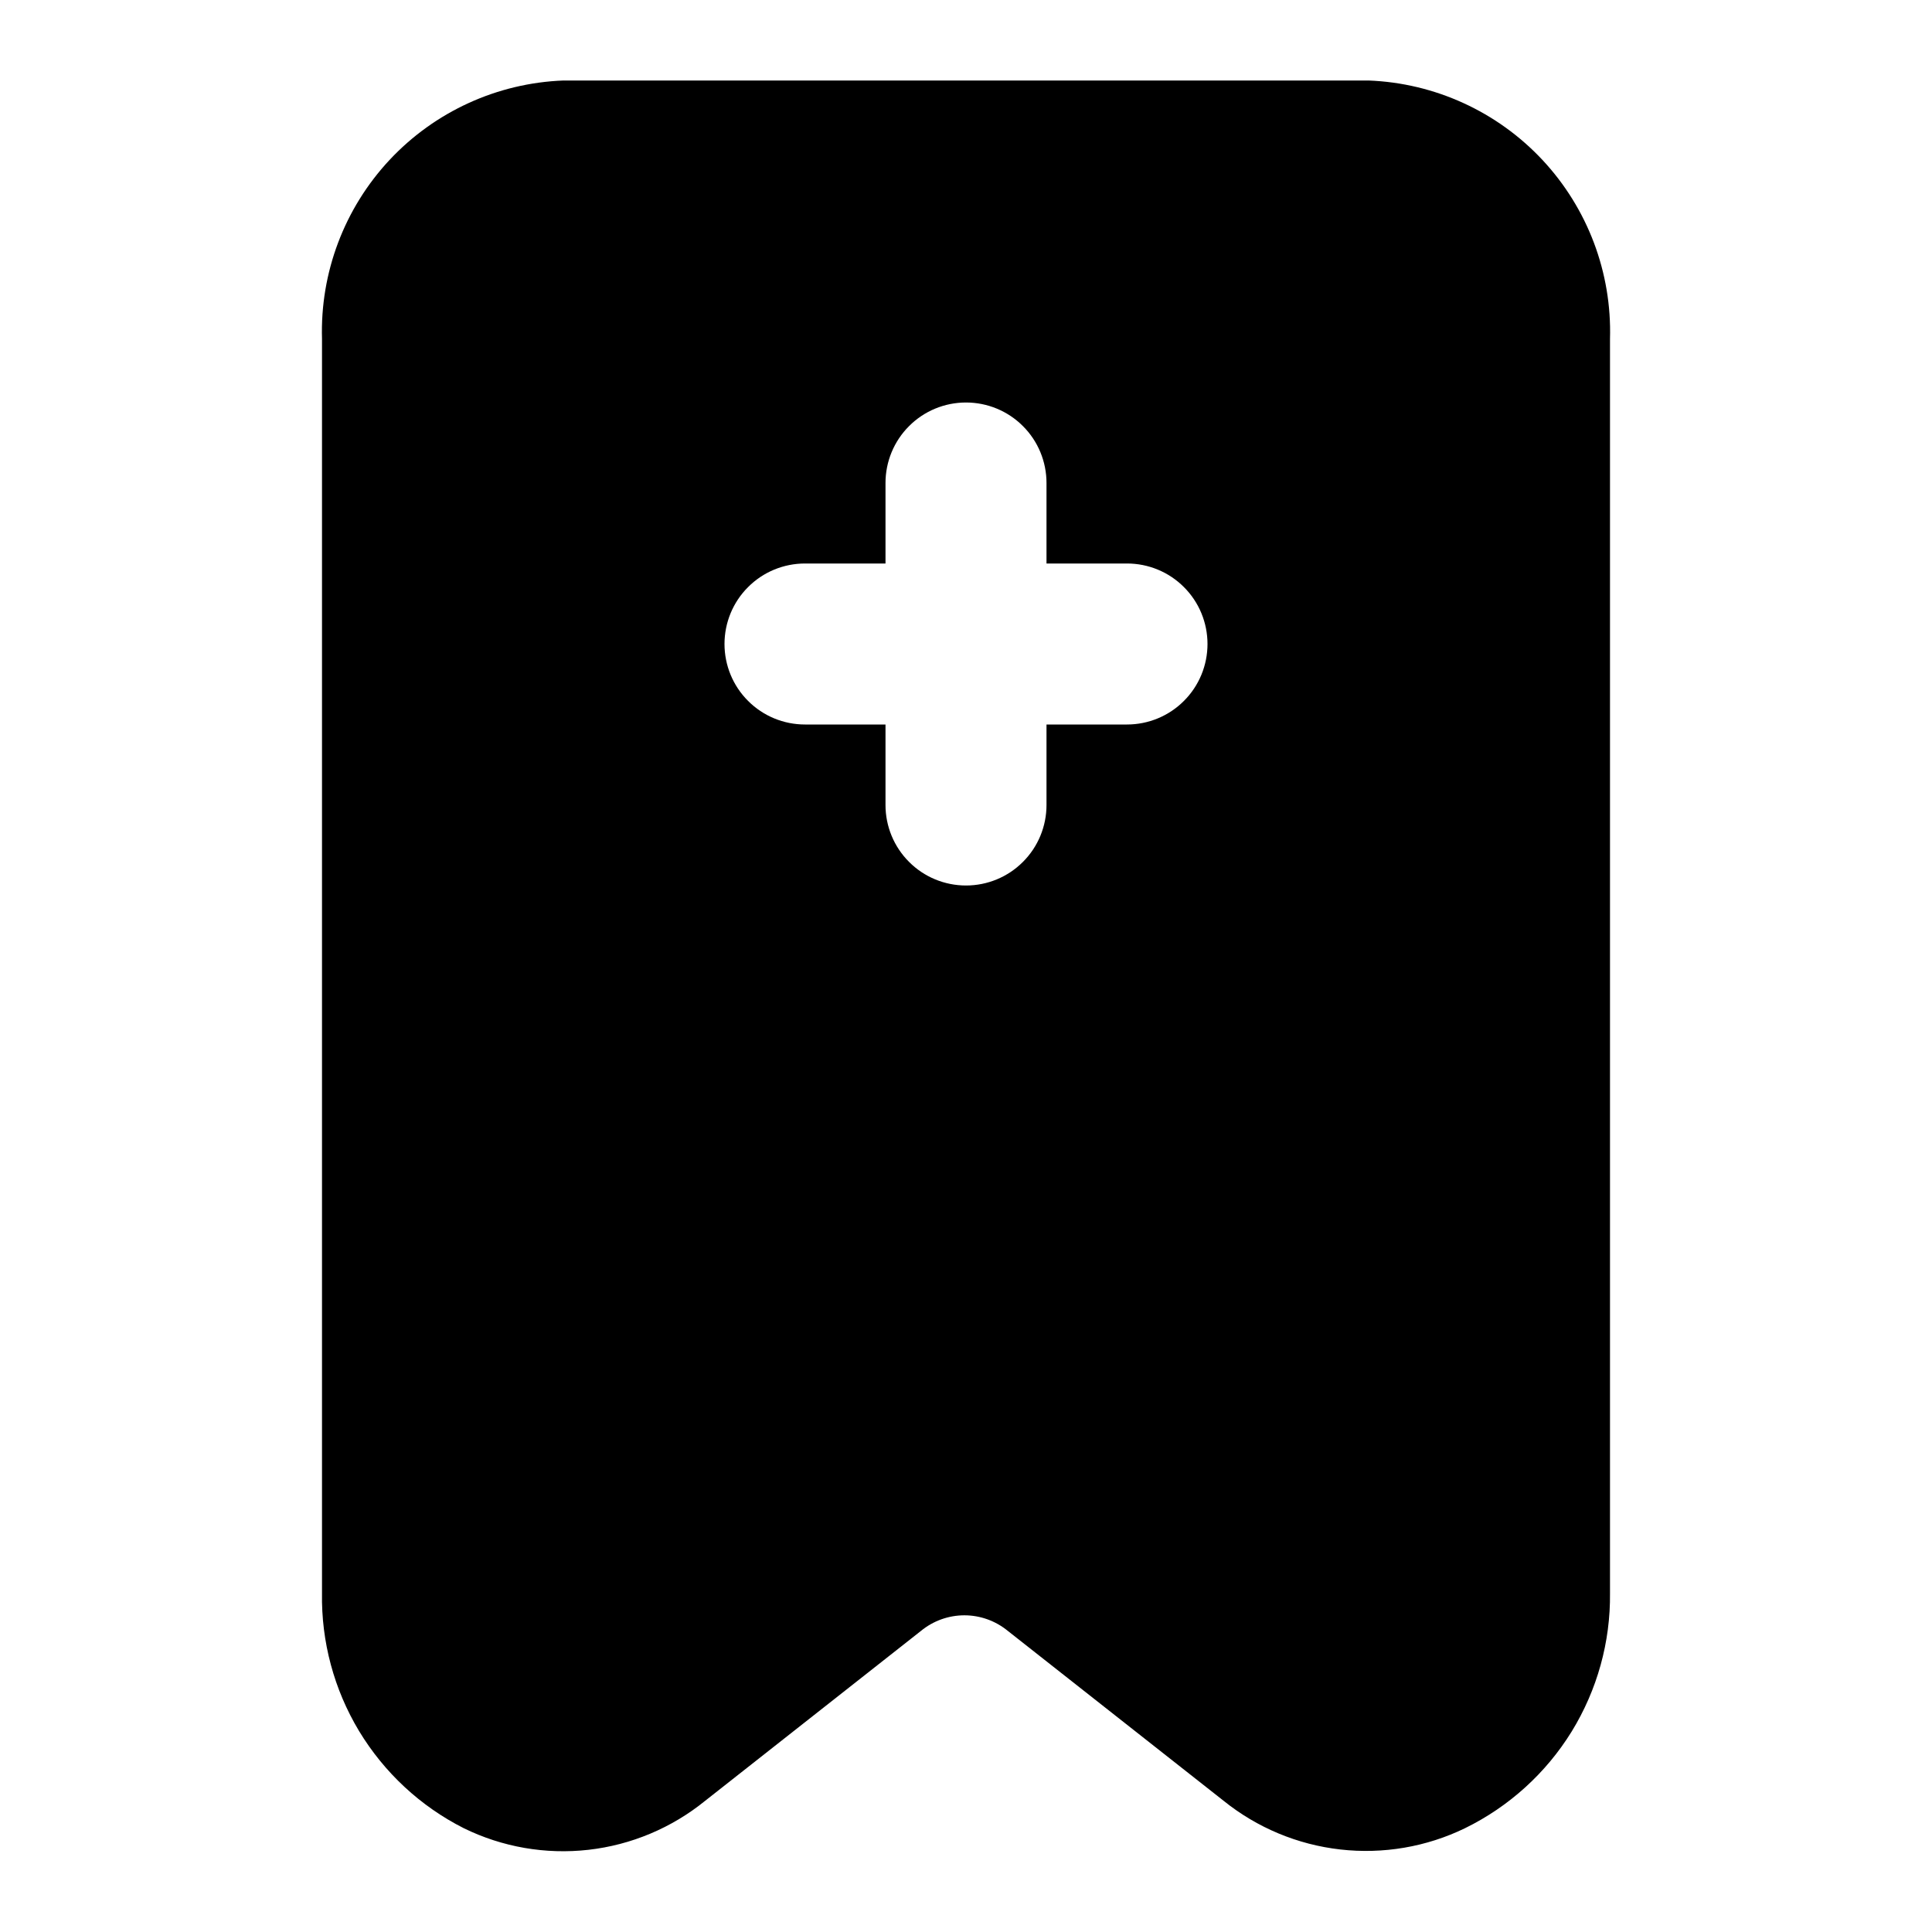 <svg width="24" height="24" viewBox="0 0 24 24" fill="none" xmlns="http://www.w3.org/2000/svg">
<path d="M17 1H7C6.178 1.031 5.401 1.386 4.839 1.987C4.277 2.589 3.976 3.387 4 4.21V19.79C3.99 20.393 4.149 20.986 4.46 21.503C4.772 22.019 5.222 22.438 5.76 22.71C6.24 22.946 6.778 23.039 7.31 22.979C7.841 22.919 8.345 22.707 8.76 22.37L11.44 20.26C11.592 20.135 11.783 20.066 11.98 20.066C12.177 20.066 12.368 20.135 12.52 20.26L15.2 22.37C15.616 22.705 16.119 22.915 16.651 22.975C17.182 23.035 17.719 22.944 18.2 22.71C18.745 22.443 19.204 22.027 19.523 21.511C19.841 20.994 20.007 20.397 20 19.79V4.21C20.024 3.387 19.723 2.589 19.161 1.987C18.599 1.386 17.822 1.031 17 1V1ZM14 9H13V10C13 10.265 12.895 10.52 12.707 10.707C12.52 10.895 12.265 11 12 11C11.735 11 11.48 10.895 11.293 10.707C11.105 10.52 11 10.265 11 10V9H10C9.735 9 9.48 8.895 9.293 8.707C9.105 8.52 9 8.265 9 8C9 7.735 9.105 7.48 9.293 7.293C9.48 7.105 9.735 7 10 7H11V6C11 5.735 11.105 5.48 11.293 5.293C11.48 5.105 11.735 5 12 5C12.265 5 12.52 5.105 12.707 5.293C12.895 5.48 13 5.735 13 6V7H14C14.265 7 14.52 7.105 14.707 7.293C14.895 7.48 15 7.735 15 8C15 8.265 14.895 8.52 14.707 8.707C14.52 8.895 14.265 9 14 9Z" fill="black"/>
</svg>
